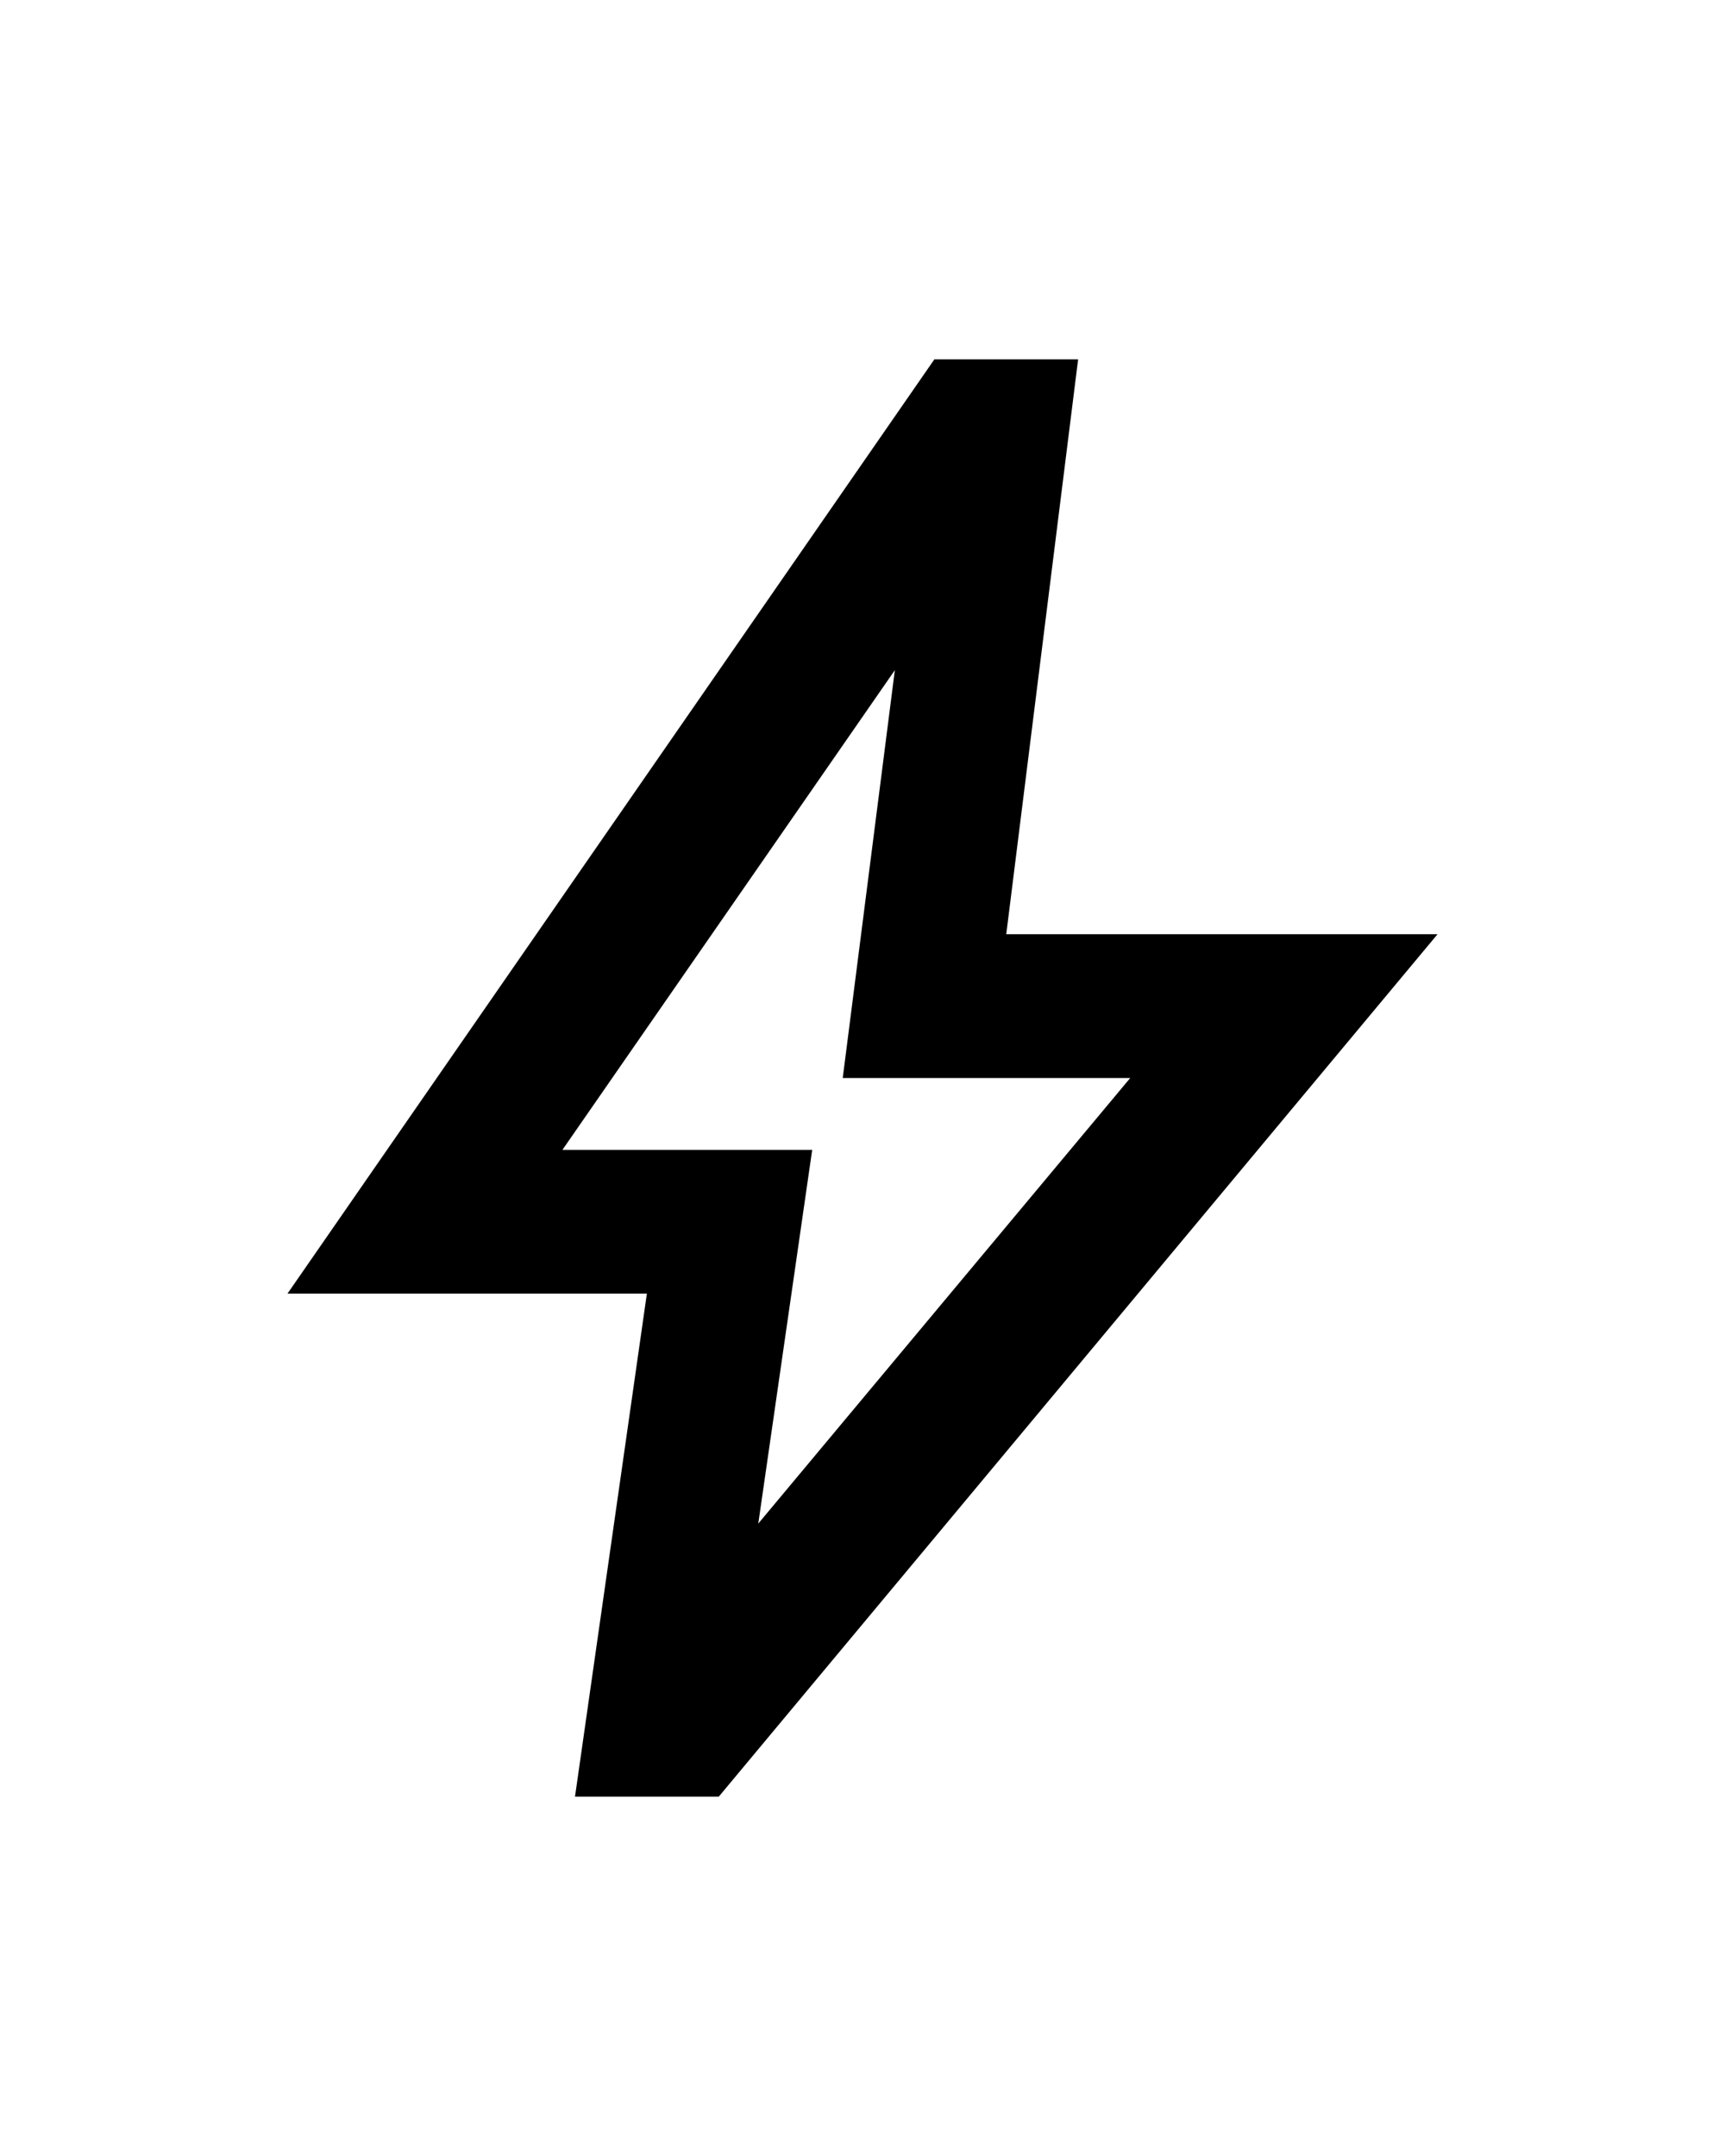 <svg xmlns="http://www.w3.org/2000/svg" height="30" viewBox="0 -960 960 960" width="24"><path d="m422-232 207-248H469l29-227-185 267h139l-30 208ZM320-80l40-280H160l360-520h80l-40 320h240L400-80h-80Zm151-390Z"/></svg>